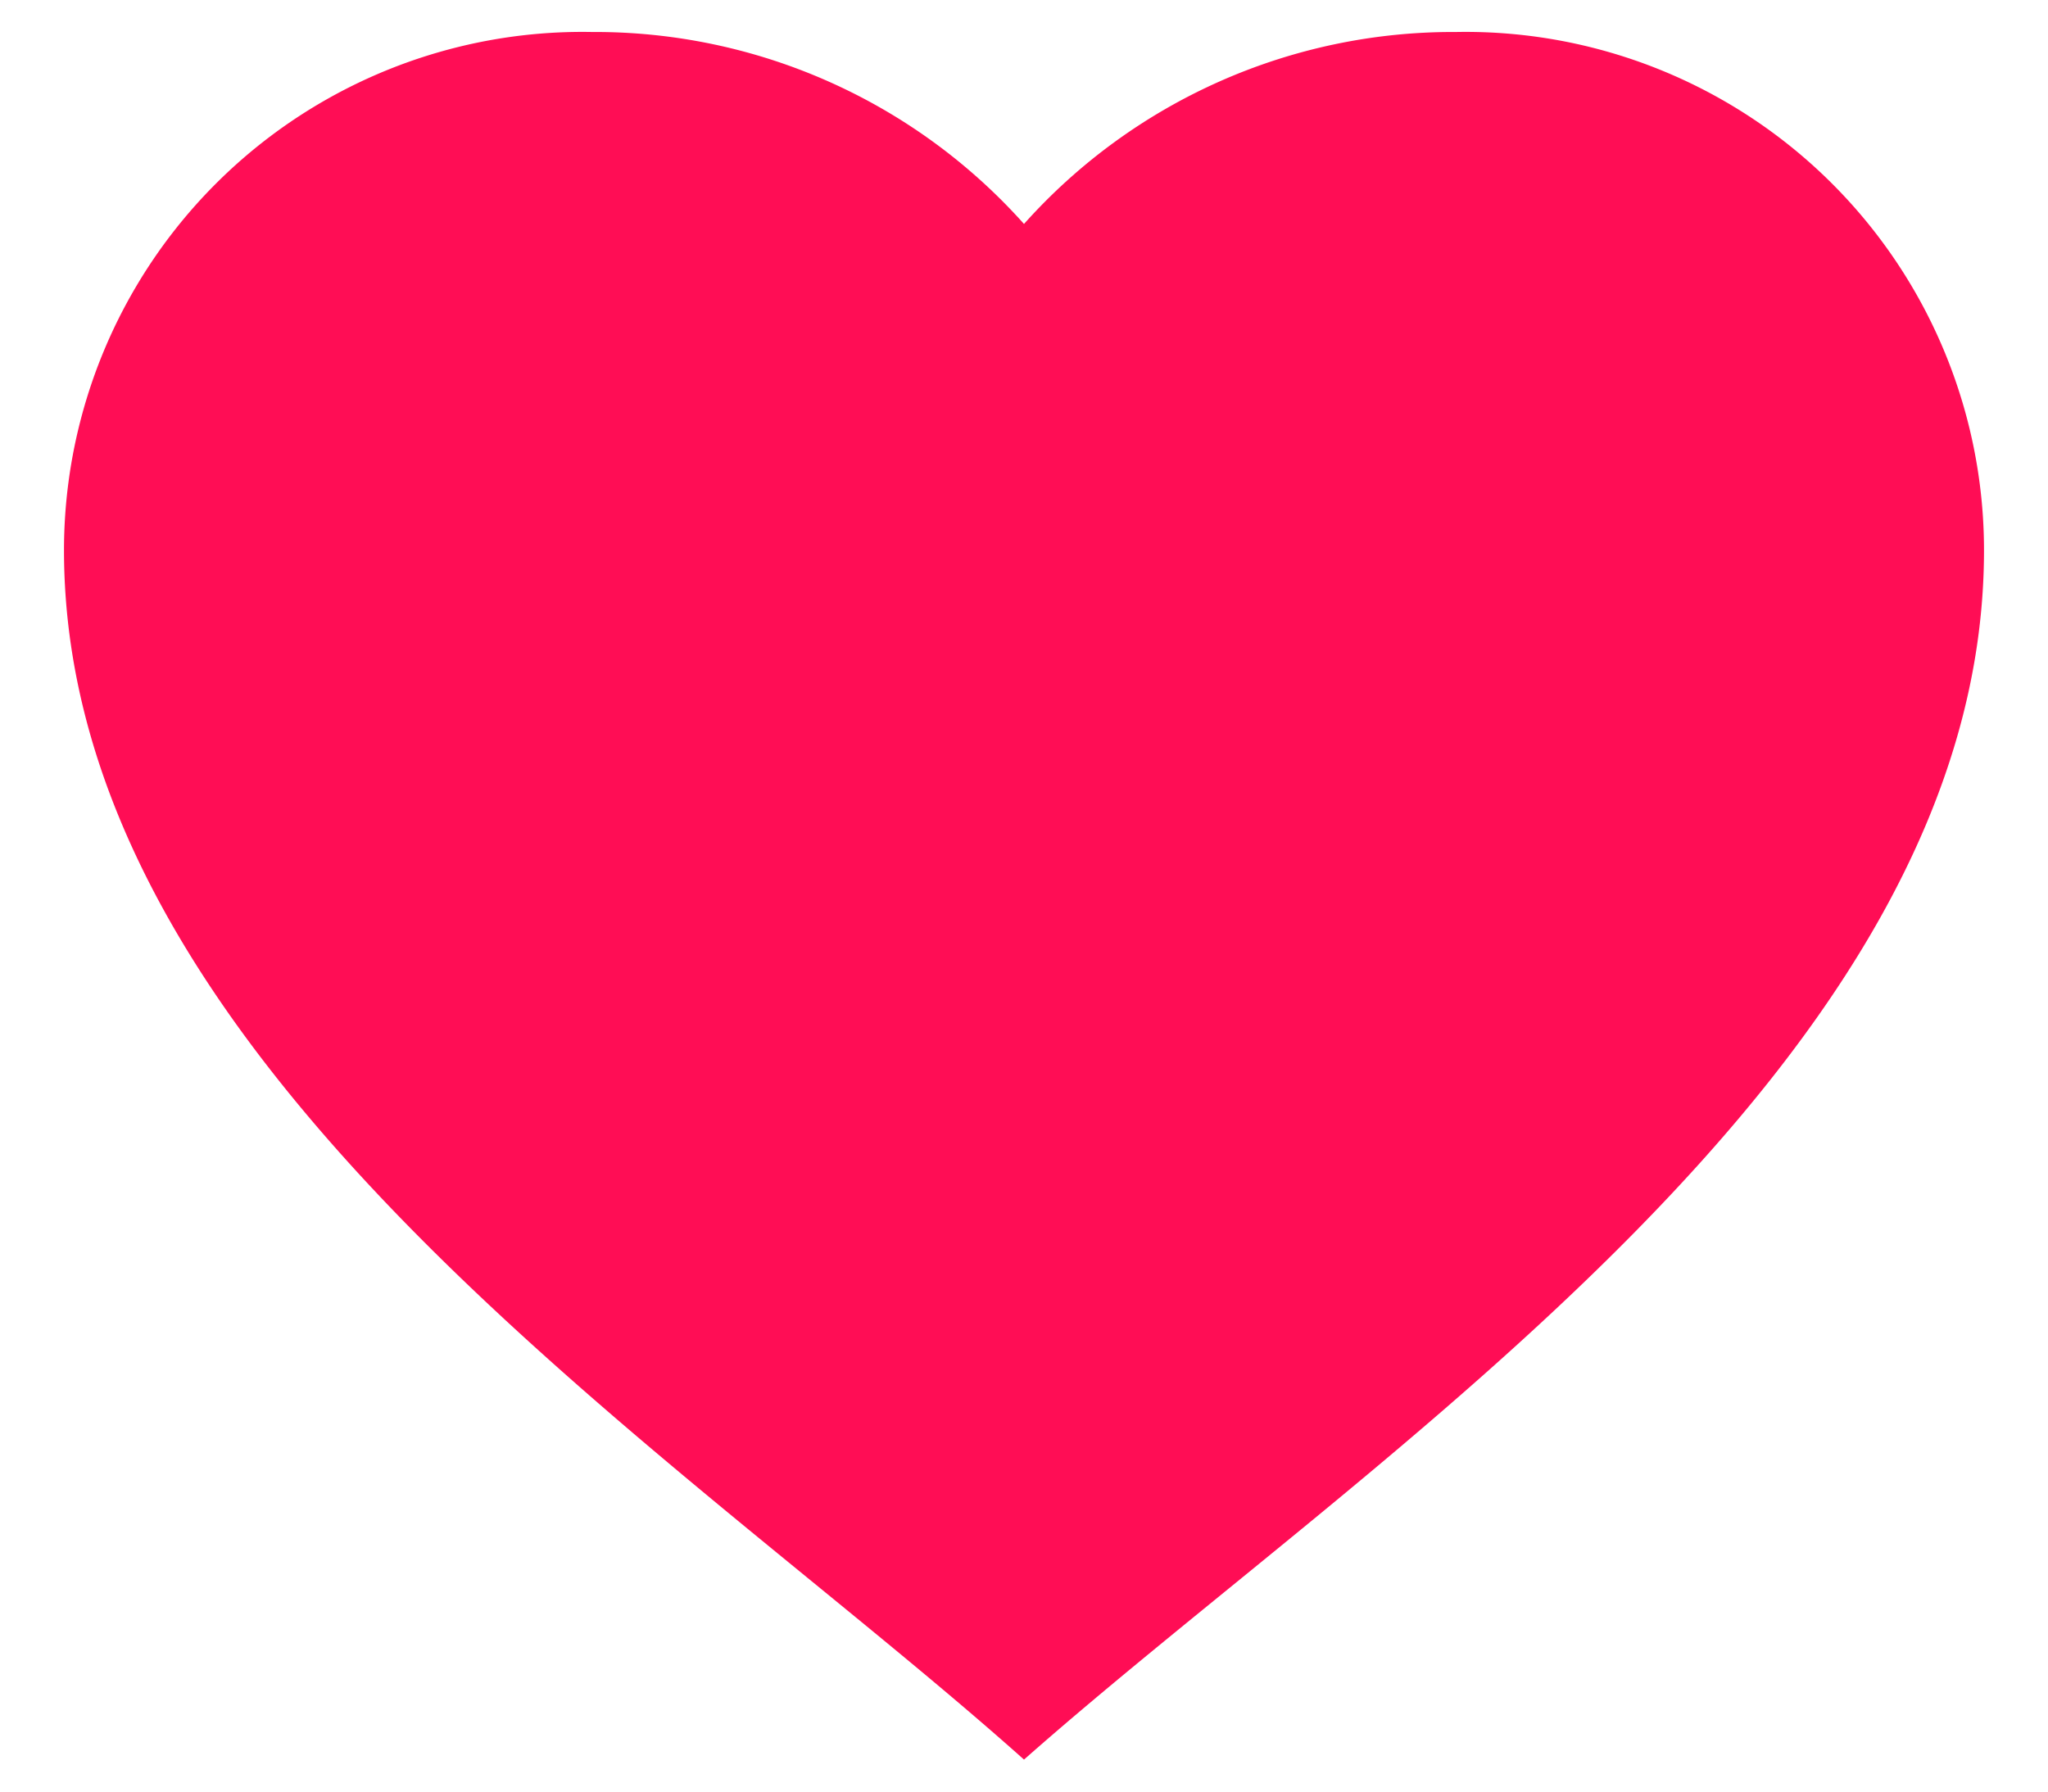 <svg width="16" height="14" fill="none" xmlns="http://www.w3.org/2000/svg"><path d="M.5 4.3A4.05 4.05 0 0 1 4.625.25 4.493 4.493 0 0 1 8 1.75a4.493 4.493 0 0 1 3.375-1.5A4.05 4.05 0 0 1 15.5 4.3c0 4.017-4.784 7.05-7.5 9.45C5.29 11.33.5 8.32.5 4.3z" fill="#FF0D55"/></svg>